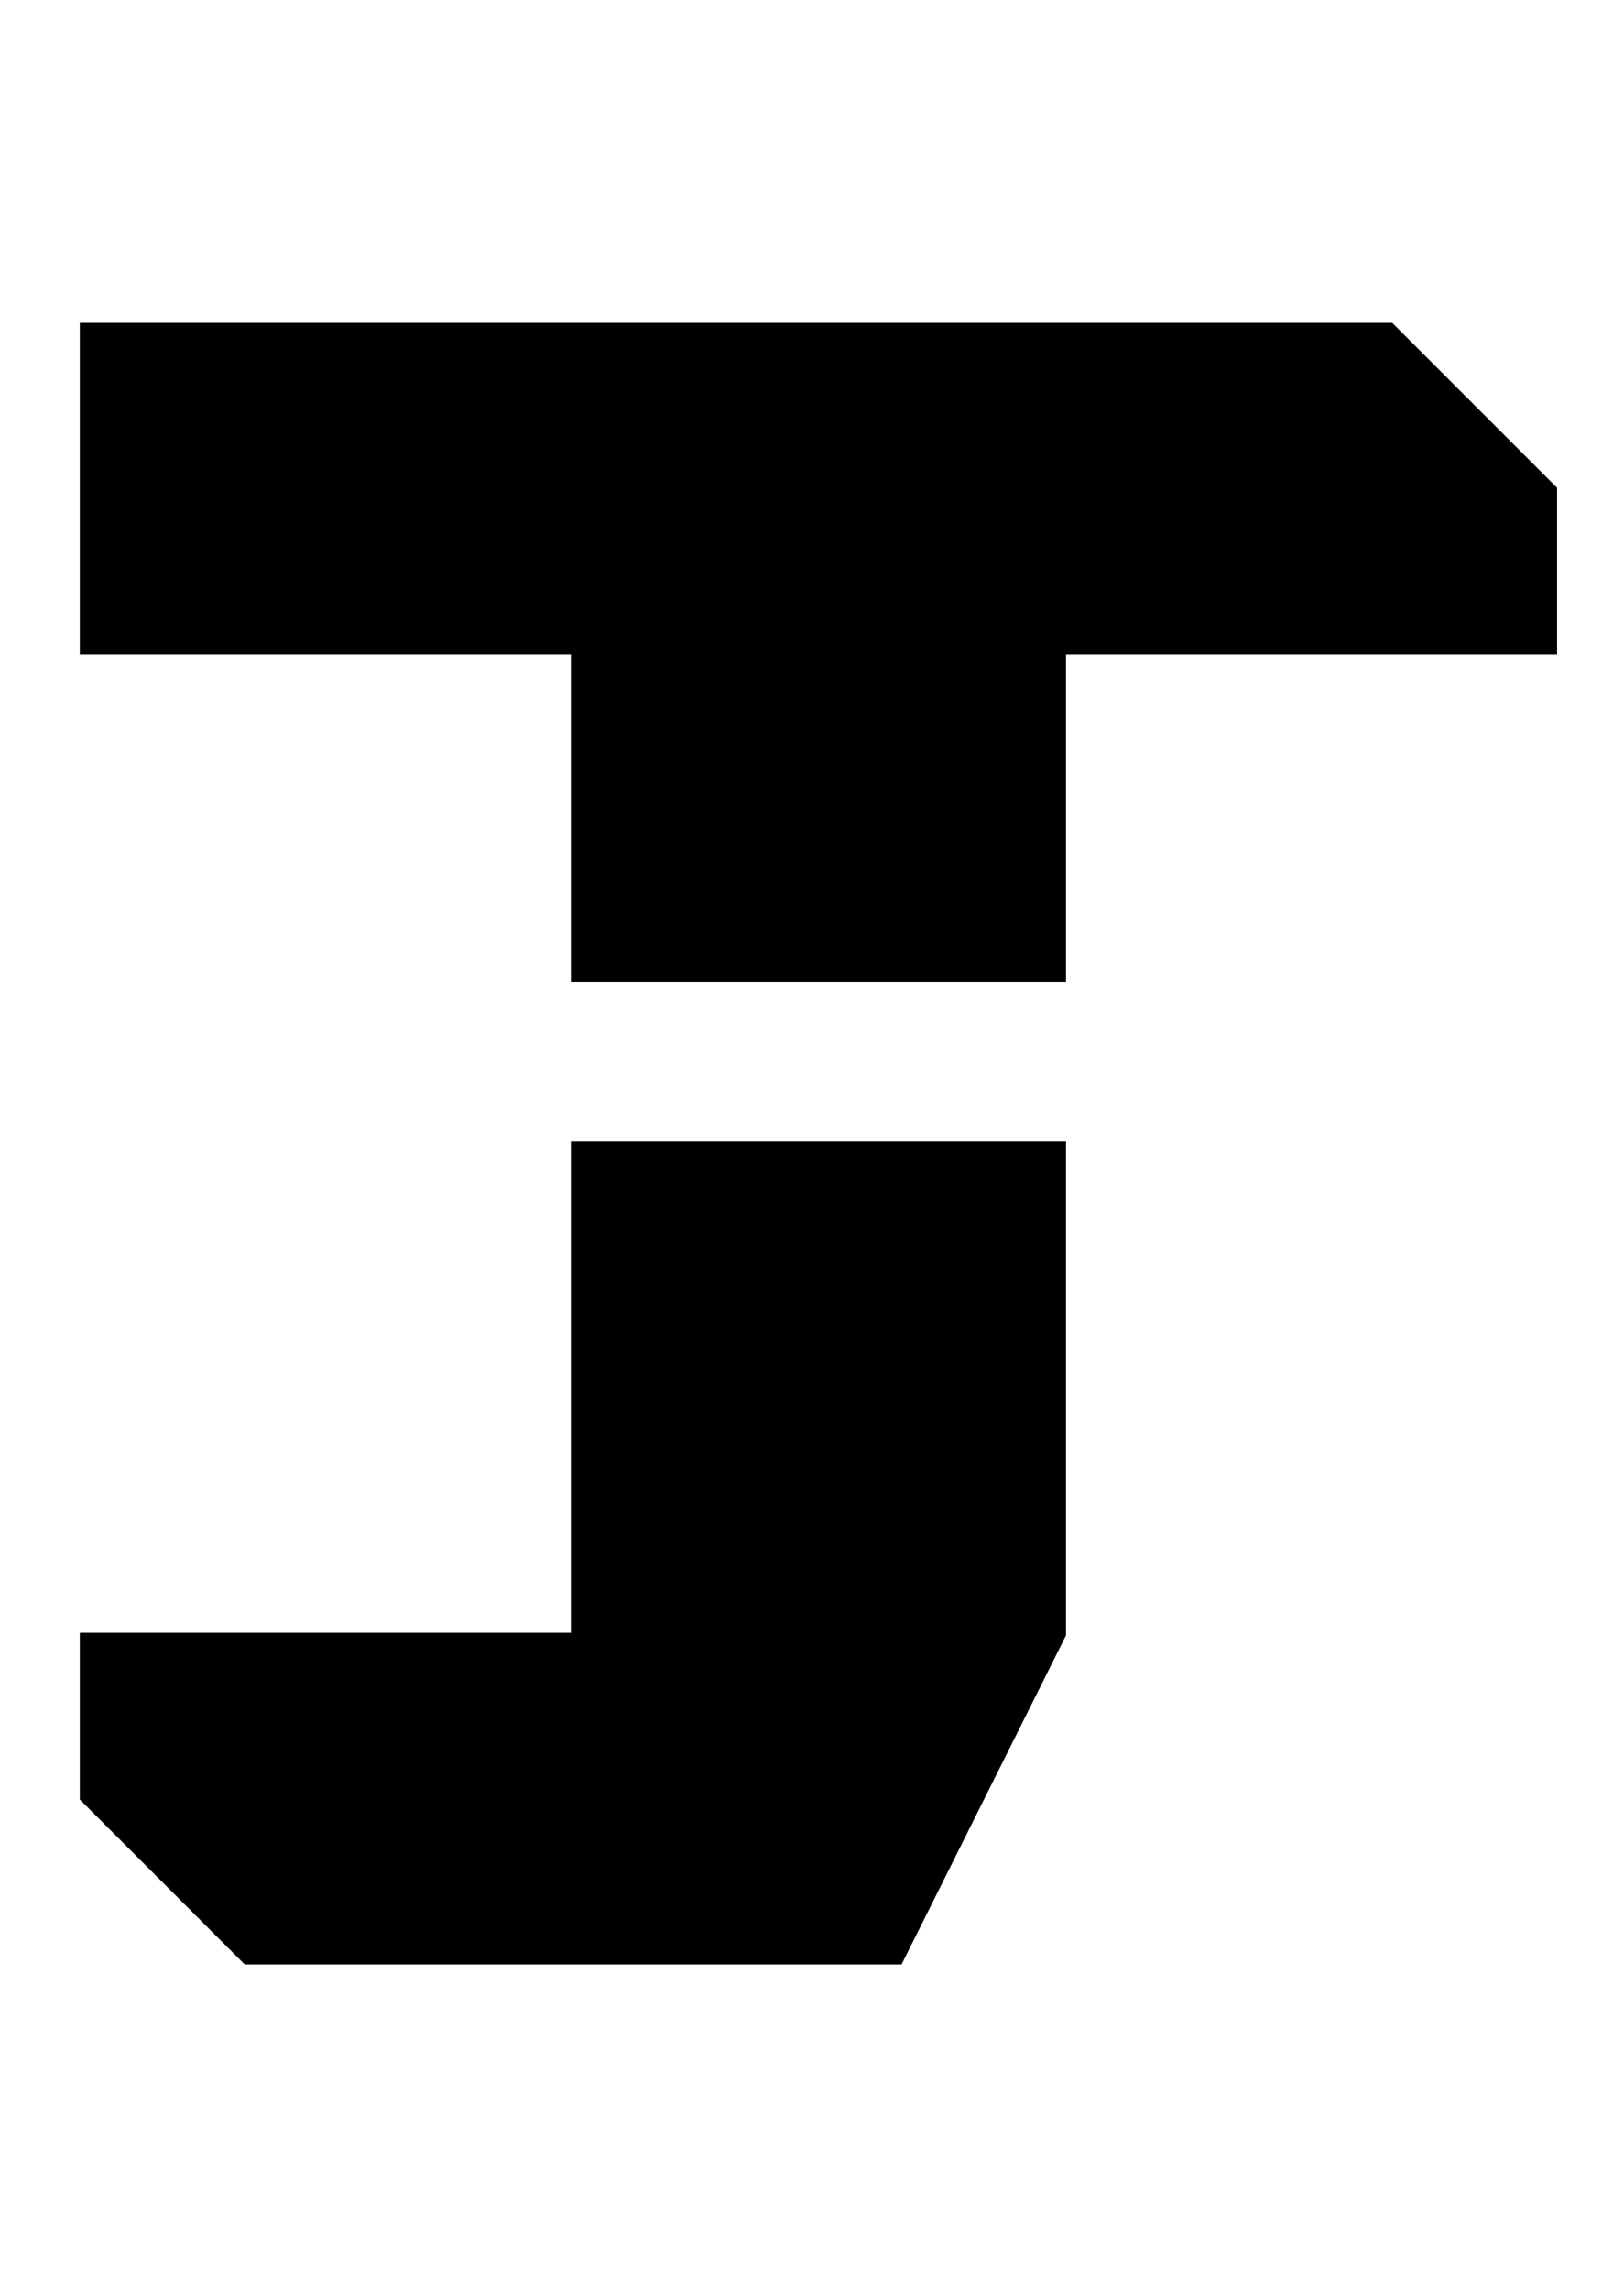 <?xml version="1.0" encoding="UTF-8" standalone="no"?>
<!-- Created with Inkscape (http://www.inkscape.org/) -->

<svg
   xmlns:dc="http://purl.org/dc/elements/1.1/"
   xmlns:cc="http://creativecommons.org/ns#"
   xmlns:rdf="http://www.w3.org/1999/02/22-rdf-syntax-ns#"
   xmlns:svg="http://www.w3.org/2000/svg"
   xmlns="http://www.w3.org/2000/svg"
   xmlns:sodipodi="http://sodipodi.sourceforge.net/DTD/sodipodi-0.dtd"
   xmlns:inkscape="http://www.inkscape.org/namespaces/inkscape"
   width="105mm"
   height="148mm"
   viewBox="0 0 105 148"
   version="1.1"
   id="svg8"
   inkscape:version="0.92.4 (5da689c313, 2019-01-14)"
   sodipodi:docname="J.svg"
   inkscape:export-filename="C:\Users\humba\Google Drive\Humbanew Projects\Galaxy Experience\J.png"
   inkscape:export-xdpi="117"
   inkscape:export-ydpi="117">
  <defs
     id="defs2" />
  <sodipodi:namedview
     id="base"
     pagecolor="#ffffff"
     bordercolor="#666666"
     borderopacity="1.0"
     inkscape:pageopacity="0.0"
     inkscape:pageshadow="2"
     inkscape:zoom="0.35"
     inkscape:cx="110.81631"
     inkscape:cy="139.32336"
     inkscape:document-units="mm"
     inkscape:current-layer="g16"
     showgrid="true"
     inkscape:window-width="760"
     inkscape:window-height="405"
     inkscape:window-x="520"
     inkscape:window-y="156"
     inkscape:window-maximized="0">
    <inkscape:grid
       type="xygrid"
       id="grid10" />
  </sodipodi:namedview>
  <g
     inkscape:label="Camada 1"
     inkscape:groupmode="layer"
     id="layer1"
     transform="translate(0,-149)">
    <g
       id="g841">
      <g
         id="g26">
        <g
           id="g16"
           transform="translate(-47.625,137.583)">
          <g
             id="g20">
            <path
               inkscape:connector-curvature="0"
               id="path14"
               d="M 116.417,74.75 H 84.667 V 53.583 H 52.917 V 32.417 h 84.667 l 10.583,10.583 v 10.583 h -31.75 z"
               style="fill:#000000;stroke:#000000;stroke-width:0.265px;stroke-linecap:butt;stroke-linejoin:miter;stroke-opacity:1" />
            <path
               inkscape:connector-curvature="0"
               id="path16"
               d="M 84.667,85.333 V 117.083 H 52.917 v 10.583 L 63.5,138.25 h 42.333 l 10.583,-21.167 V 85.333 Z"
               style="fill:#000000;stroke:#000000;stroke-width:0.265px;stroke-linecap:butt;stroke-linejoin:miter;stroke-opacity:1" />
          </g>
        </g>
      </g>
    </g>
  </g>
</svg>
